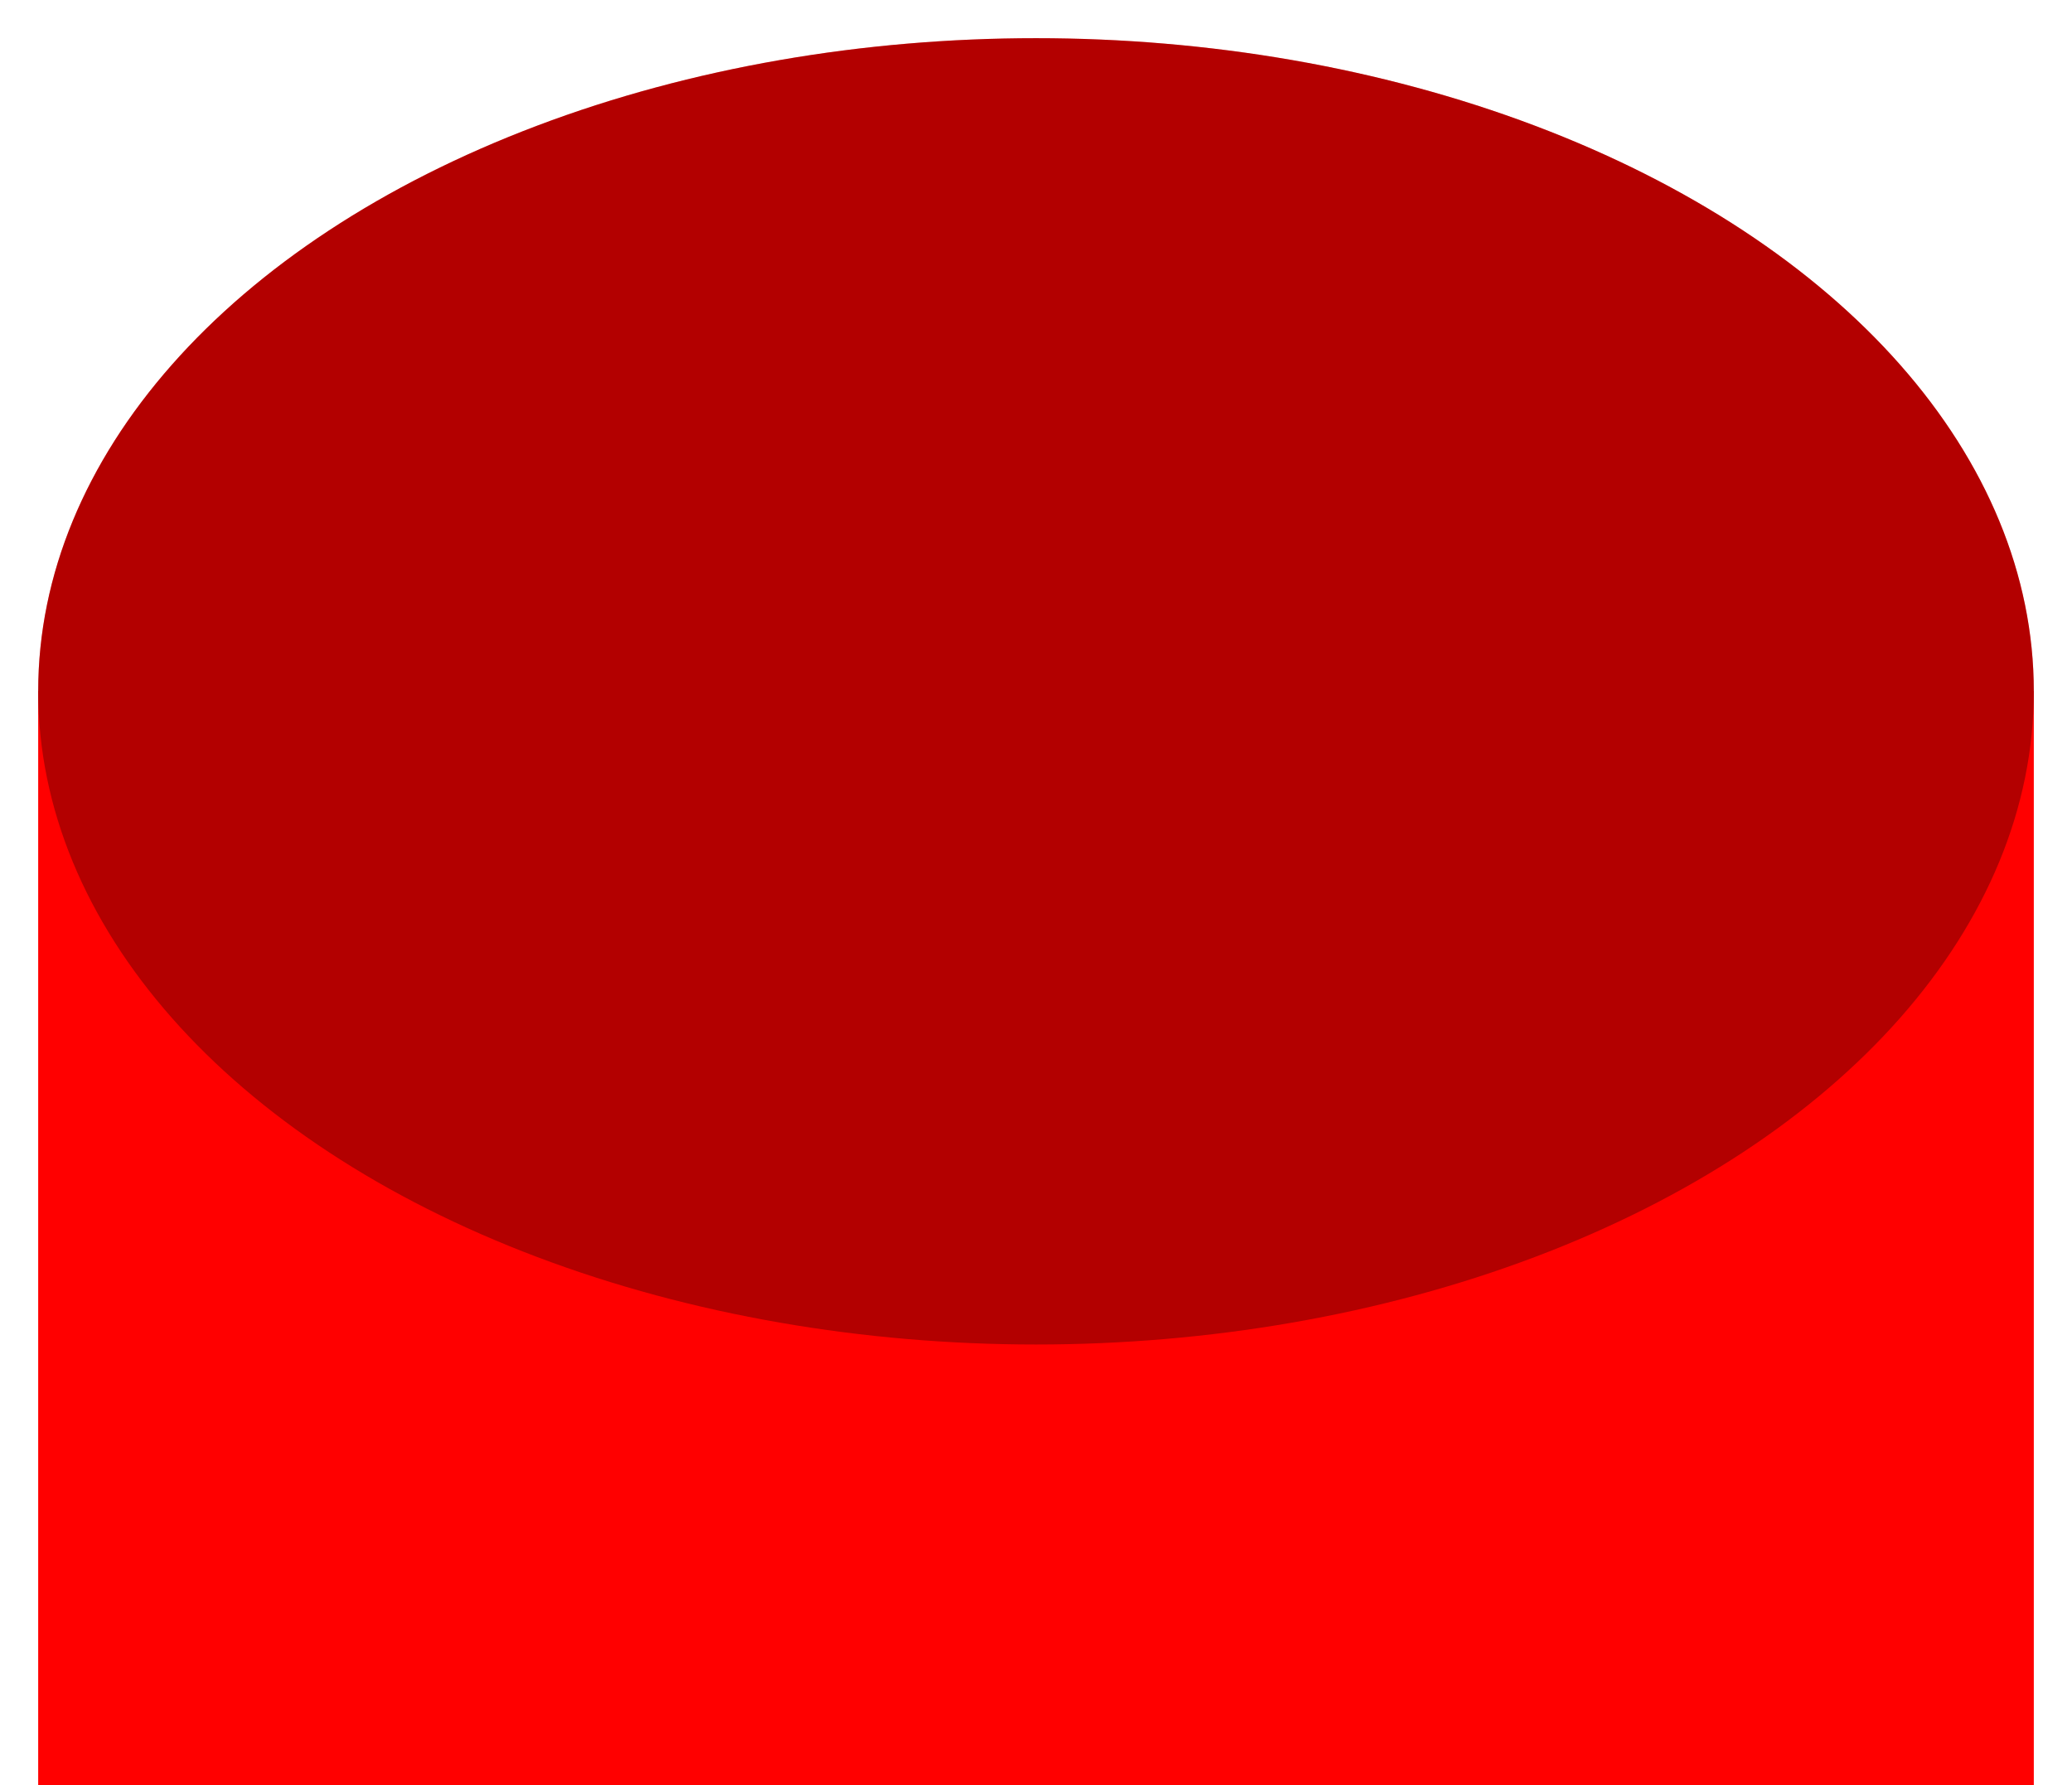 <svg width="217" height="187" viewBox="0 0 217 187" fill="none" xmlns="http://www.w3.org/2000/svg">
    <g filter="url(#filter0_d_62_22)">
        <path d="M4 74.392H213V307H4V74.392Z" fill="#FF0000" />
        <ellipse cx="108.5" cy="74.414" rx="104.5" ry="68.414" fill="#FF0000" />
        <ellipse cx="108.5" cy="74.414" rx="104.5" ry="68.414" fill="black" fill-opacity="0.3" />
    </g>
    <defs>
        <filter id="filter0_d_62_22" x="0" y="0" width="217" height="309" filterUnits="userSpaceOnUse"
            color-interpolation-filters="sRGB">
            <feFlood flood-opacity="0" result="BackgroundImageFix" />
            <feColorMatrix in="SourceAlpha" type="matrix" values="0 0 0 0 0 0 0 0 0 0 0 0 0 0 0 0 0 0 127 0"
                result="hardAlpha" />
            <feOffset dy="-2" />
            <feGaussianBlur stdDeviation="2" />
            <feComposite in2="hardAlpha" operator="out" />
            <feColorMatrix type="matrix" values="0 0 0 0 0 0 0 0 0 0 0 0 0 0 0 0 0 0 0.25 0" />
            <feBlend mode="normal" in2="BackgroundImageFix" result="effect1_dropShadow_62_22" />
            <feBlend mode="normal" in="SourceGraphic" in2="effect1_dropShadow_62_22" result="shape" />
        </filter>
    </defs>
</svg>